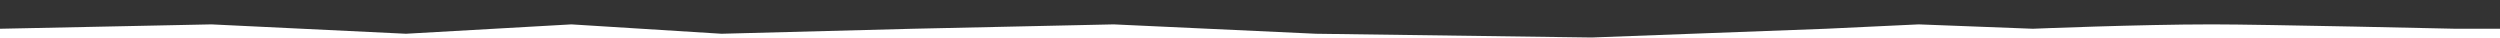 <svg width="1600" height="24" viewBox="0 0 1600 24" fill="none" xmlns="http://www.w3.org/2000/svg">
    <path
        d="M135.299 15.6L0 18.4V0H1381.42H1603V18.4H1571.63C1571.63 18.4 1449.05 15.6 1415.74 15.6C1369.03 15.6 1301.03 18.4 1301.03 18.4L1227.99 15.6L1168.67 18.4L1018.66 24L842.188 21.6L712.771 15.6L584.335 18.4L461.782 21.6L365.7 15.6L259.813 21.6L135.299 15.6Z"
        fill="#333" />
</svg>